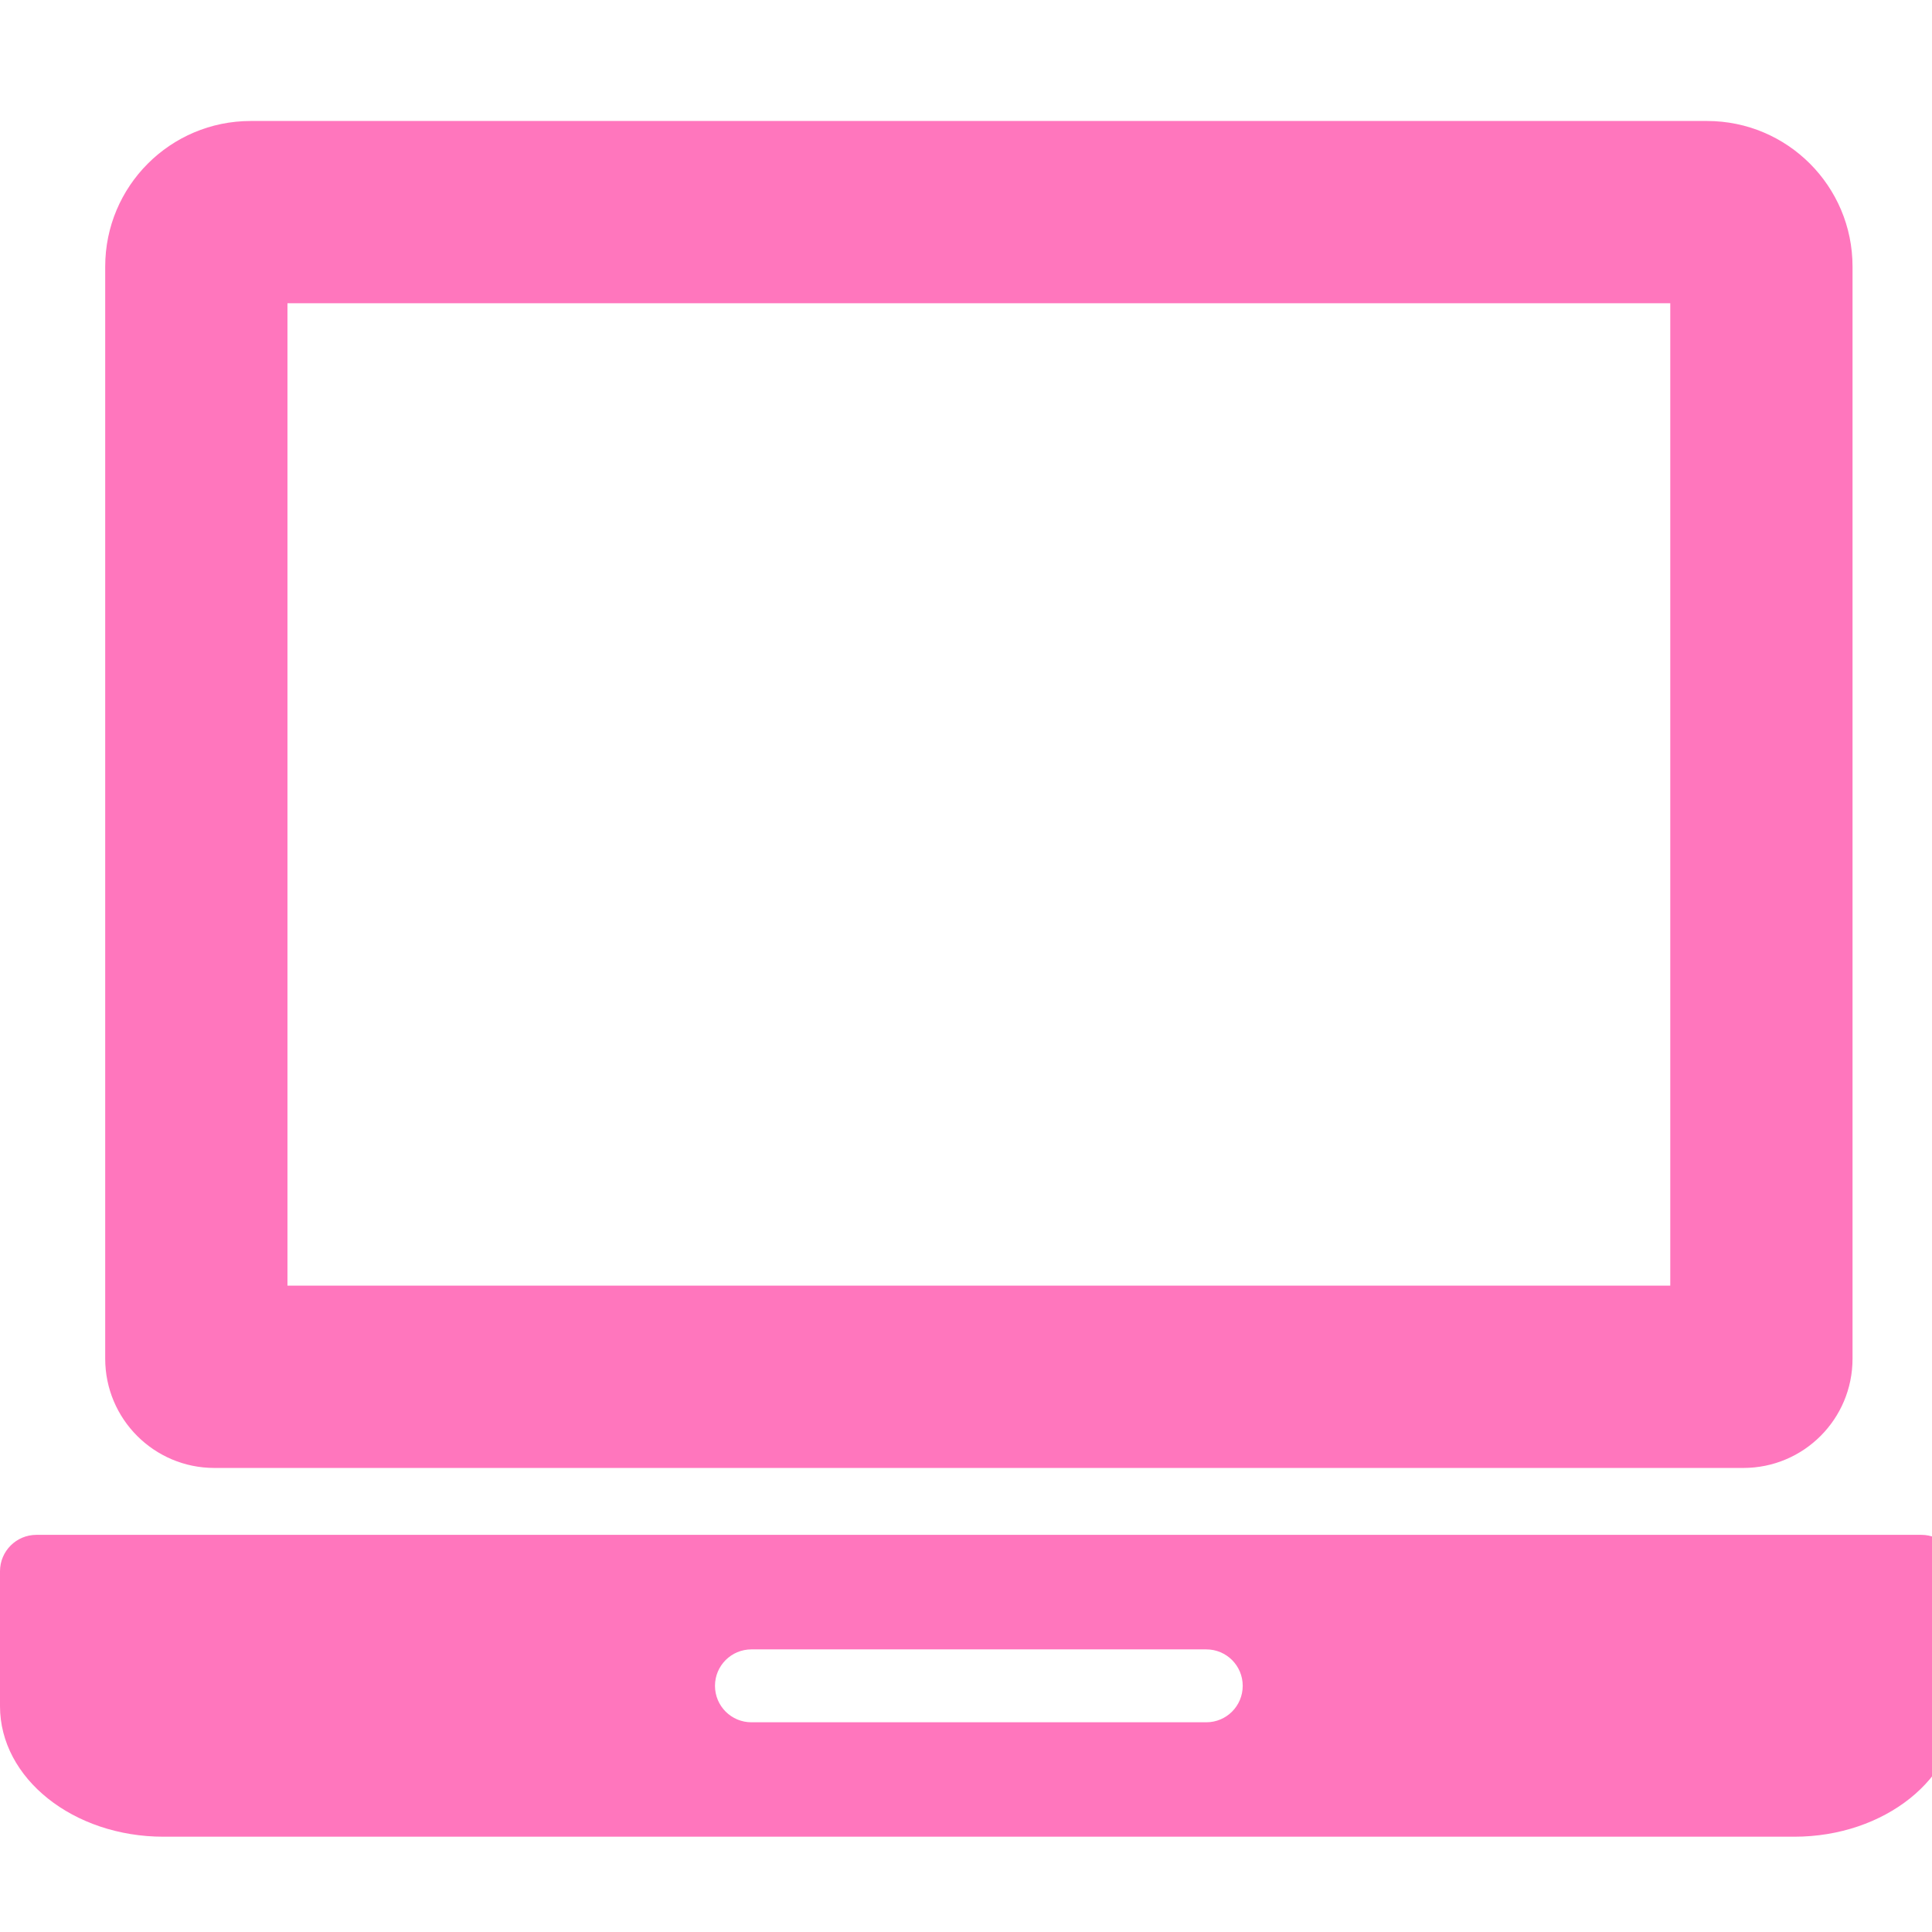 <?xml version="1.0" encoding="UTF-8" standalone="no"?>
<!DOCTYPE svg PUBLIC "-//W3C//DTD SVG 1.1//EN" "http://www.w3.org/Graphics/SVG/1.1/DTD/svg11.dtd">
<svg width="100%" height="100%" viewBox="0 0 53 53" version="1.1" xmlns="http://www.w3.org/2000/svg" xmlns:xlink="http://www.w3.org/1999/xlink" xml:space="preserve" xmlns:serif="http://www.serif.com/" style="fill-rule:evenodd;clip-rule:evenodd;stroke-linejoin:round;stroke-miterlimit:2;">
    <g>
        <path d="M5.881,40.27L47.824,40.27C49.482,40.27 50.82,38.928 50.82,37.274L50.82,7.313C50.82,5.107 49.033,3.319 46.828,3.319L6.879,3.319C4.673,3.319 2.886,5.107 2.886,7.313L2.886,37.273C2.886,38.928 4.228,40.27 5.881,40.27ZM7.886,8.319L45.82,8.319L45.82,35.269L7.886,35.269L7.886,8.319Z" style="fill:rgb(255,118,189);fill-rule:nonzero;"/>
        <path d="M52.707,42.105L1,42.105C0.447,42.105 0,42.552 0,43.105L0,46.806C0,48.785 2.009,50.386 4.486,50.386L49.221,50.386C51.699,50.386 53.706,48.782 53.706,46.806L53.706,43.105C53.707,42.553 53.259,42.105 52.707,42.105ZM33.091,47.247L20.614,47.247C20.062,47.247 19.614,46.801 19.614,46.247C19.614,45.693 20.062,45.247 20.614,45.247L33.091,45.247C33.645,45.247 34.091,45.693 34.091,46.247C34.091,46.8 33.645,47.247 33.091,47.247Z" style="fill:rgb(255,118,189);fill-rule:nonzero;"/>
    </g>
</svg>
